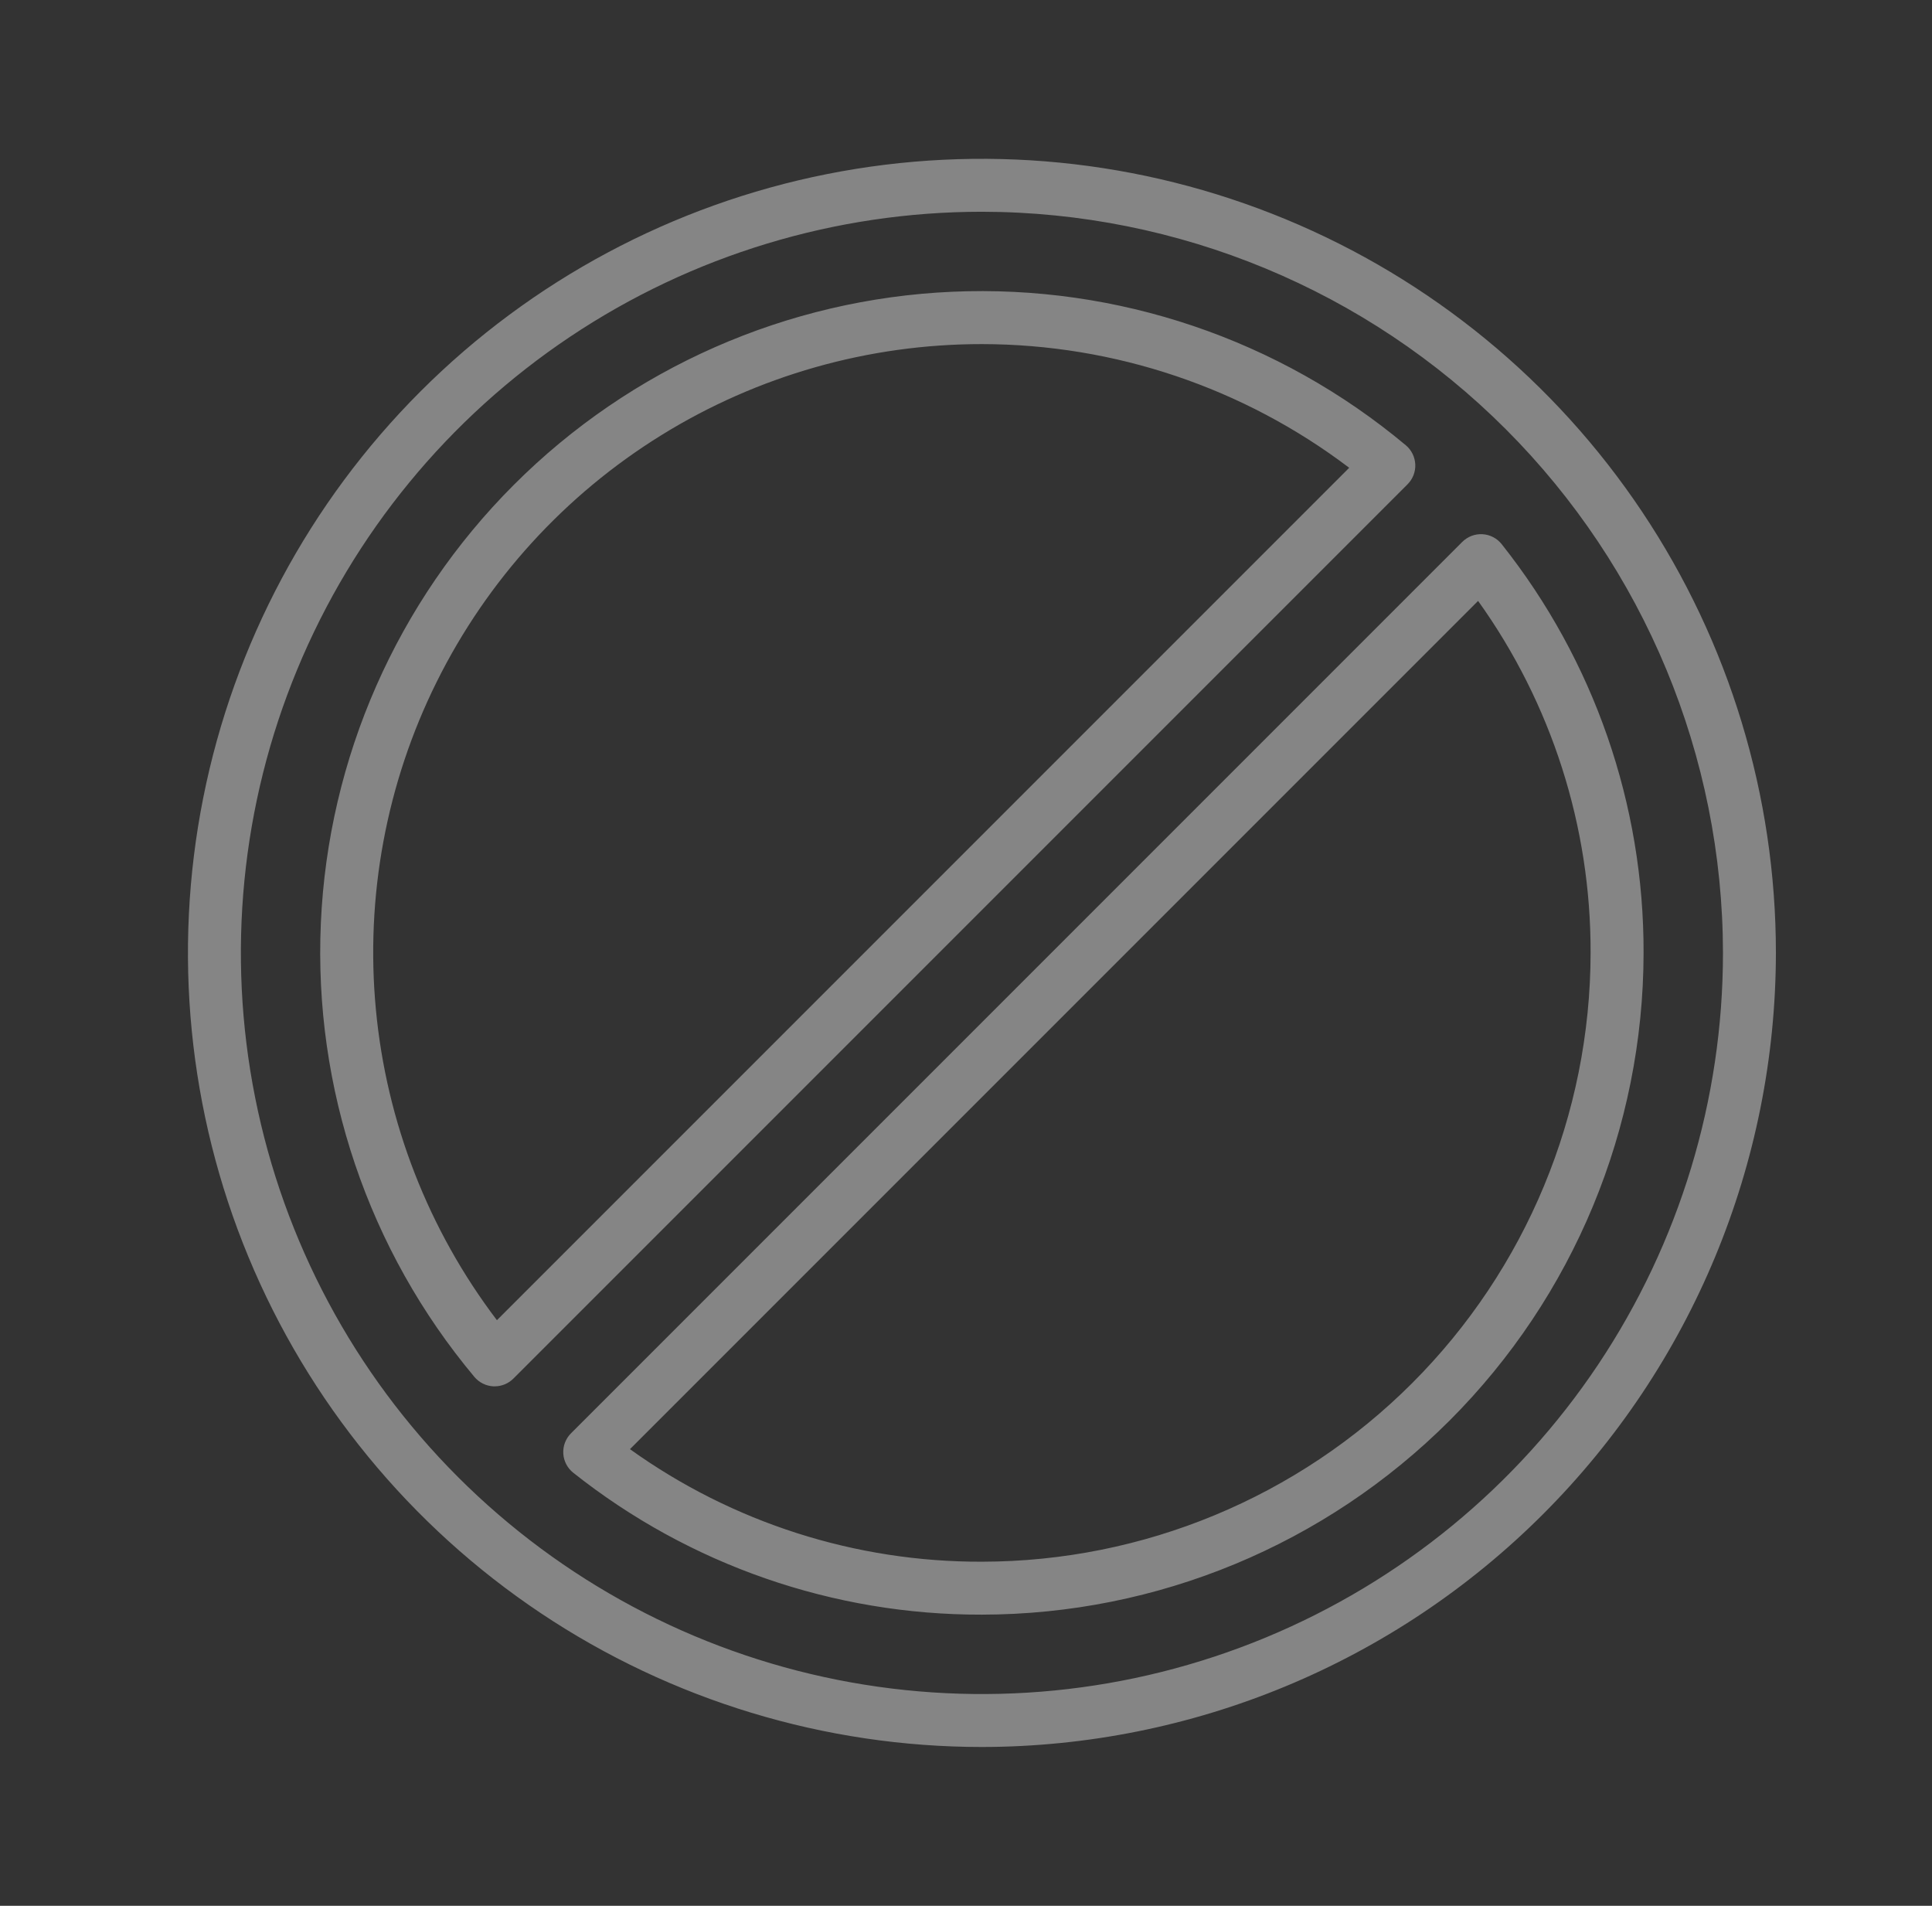 <svg width="73" height="72" viewBox="0 0 73 72" fill="none" xmlns="http://www.w3.org/2000/svg">
<rect x="0" y="0" width="73" height="72" fill="#333333" stroke="none"/>
<path d="M37.102 66C31.168 66 25.368 64.24 20.434 60.944C15.501 57.648 11.656 52.962 9.385 47.48C7.115 41.999 6.52 35.967 7.678 30.147C8.836 24.328 11.693 18.982 15.888 14.787C20.084 10.591 25.429 7.734 31.249 6.576C37.068 5.419 43.1 6.013 48.582 8.284C54.064 10.554 58.749 14.399 62.046 19.333C65.342 24.266 67.102 30.067 67.102 36C67.093 43.954 63.929 51.579 58.305 57.203C52.681 62.828 45.055 65.991 37.102 66ZM37.102 8C31.564 8 26.15 9.642 21.546 12.719C16.941 15.796 13.352 20.169 11.233 25.285C9.114 30.401 8.559 36.031 9.64 41.462C10.72 46.894 13.387 51.883 17.303 55.799C21.218 59.715 26.208 62.382 31.639 63.462C37.071 64.542 42.7 63.988 47.817 61.868C52.933 59.749 57.306 56.16 60.383 51.556C63.459 46.951 65.102 41.538 65.102 36C65.093 28.577 62.14 21.46 56.891 16.21C51.642 10.961 44.525 8.009 37.102 8ZM37.102 61C31.497 61.015 26.053 59.126 21.664 55.642C21.553 55.555 21.462 55.445 21.396 55.32C21.331 55.195 21.292 55.057 21.284 54.916C21.275 54.775 21.297 54.634 21.347 54.502C21.397 54.37 21.474 54.25 21.574 54.15L55.251 20.473C55.351 20.373 55.471 20.296 55.603 20.245C55.735 20.195 55.876 20.174 56.017 20.182C56.158 20.19 56.296 20.228 56.421 20.294C56.546 20.359 56.656 20.45 56.743 20.561C60.228 24.951 62.117 30.395 62.102 36C62.094 42.628 59.458 48.983 54.771 53.669C50.084 58.356 43.73 60.992 37.102 61ZM23.803 54.748C27.679 57.527 32.331 59.015 37.101 59C43.199 58.993 49.044 56.568 53.356 52.256C57.668 47.944 60.093 42.098 60.1 36C60.115 31.231 58.627 26.578 55.849 22.702L23.803 54.748ZM18.691 52.375H18.646C18.508 52.368 18.372 52.334 18.248 52.272C18.123 52.211 18.013 52.124 17.924 52.018C13.916 47.23 11.847 41.114 12.123 34.877C12.399 28.639 15.001 22.731 19.416 18.316C23.831 13.9 29.739 11.298 35.977 11.022C42.215 10.745 48.33 12.815 53.119 16.822C53.225 16.911 53.312 17.021 53.373 17.146C53.434 17.27 53.469 17.406 53.476 17.545C53.482 17.683 53.459 17.822 53.409 17.951C53.358 18.081 53.282 18.198 53.184 18.296L19.398 52.082C19.21 52.27 18.956 52.375 18.691 52.375ZM37.102 13C32.821 12.997 28.625 14.189 24.985 16.443C21.346 18.696 18.408 21.921 16.503 25.755C14.598 29.588 13.801 33.877 14.203 38.139C14.604 42.401 16.188 46.466 18.776 49.876L50.979 17.673C46.985 14.646 42.113 13.005 37.102 13Z" fill="white" fill-opacity="0.4"/>
</svg>

